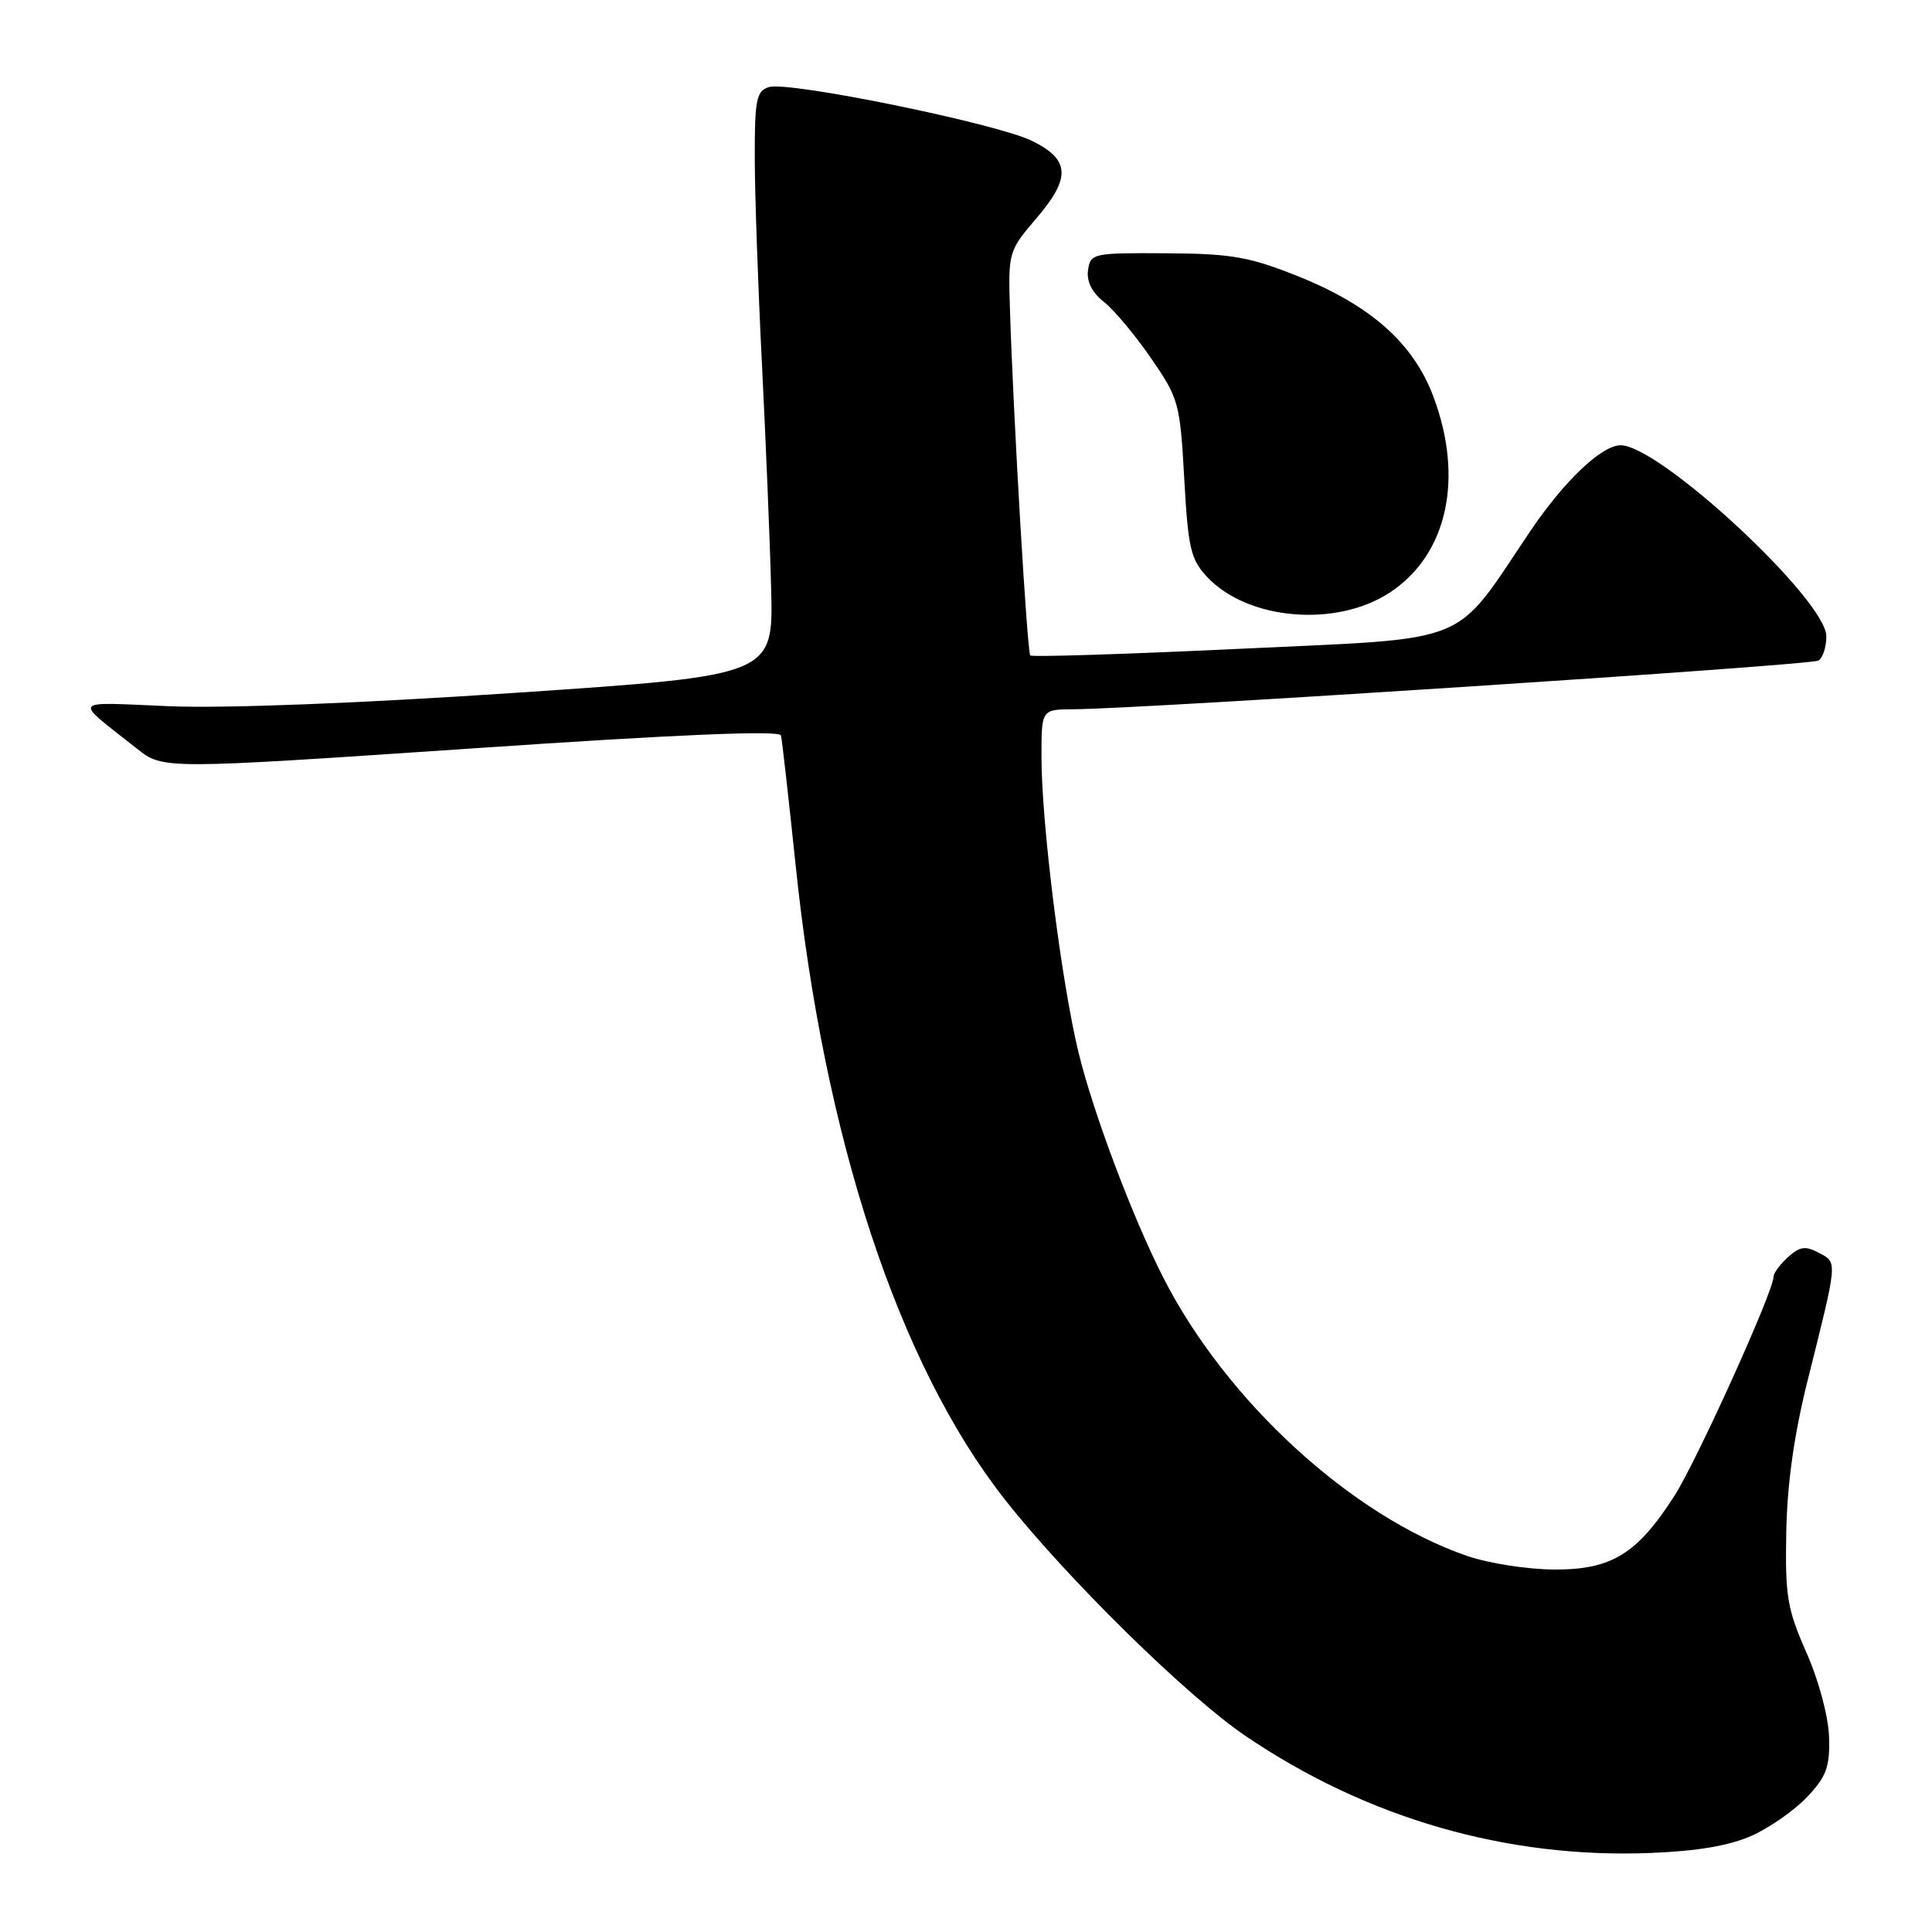 <?xml version="1.0" encoding="UTF-8" standalone="no"?>
<!DOCTYPE svg PUBLIC "-//W3C//DTD SVG 1.1//EN" "http://www.w3.org/Graphics/SVG/1.1/DTD/svg11.dtd" >
<svg xmlns="http://www.w3.org/2000/svg" xmlns:xlink="http://www.w3.org/1999/xlink" version="1.1" viewBox="0 0 256 256">
 <g >
 <path fill="currentColor"
d=" M 232.16 243.22 C 234.55 242.14 237.85 239.82 239.50 238.06 C 242.02 235.37 242.48 234.12 242.36 230.16 C 242.27 227.44 241.01 222.71 239.36 218.97 C 236.81 213.19 236.53 211.49 236.69 203.00 C 236.81 196.60 237.73 190.07 239.50 183.00 C 243.54 166.84 243.50 167.34 241.02 166.01 C 239.23 165.05 238.48 165.16 236.92 166.58 C 235.86 167.53 235.00 168.71 235.00 169.19 C 235.00 171.11 224.81 193.63 221.86 198.22 C 216.91 205.94 213.52 208.01 205.91 207.97 C 202.38 207.95 197.19 207.14 194.37 206.16 C 179.06 200.87 162.45 185.63 154.11 169.23 C 150.03 161.20 144.88 147.51 142.92 139.50 C 140.63 130.08 138.00 109.13 138.00 100.26 C 138.00 94.00 138.00 94.00 142.25 93.98 C 151.30 93.94 239.96 88.15 240.95 87.53 C 241.53 87.17 242.00 85.73 242.00 84.32 C 242.00 79.51 219.92 59.00 214.74 59.00 C 212.23 59.00 207.25 63.74 202.77 70.38 C 192.42 85.74 195.49 84.49 164.49 85.96 C 149.34 86.68 136.75 87.08 136.52 86.85 C 136.10 86.43 134.26 55.11 133.82 40.90 C 133.59 33.43 133.65 33.23 137.33 28.92 C 141.94 23.55 141.79 21.13 136.71 18.65 C 132.00 16.35 104.45 10.72 101.88 11.54 C 100.23 12.06 100.00 13.19 100.01 20.82 C 100.01 25.59 100.44 37.83 100.95 48.00 C 101.46 58.17 102.02 71.67 102.18 78.00 C 102.48 89.50 102.48 89.50 68.49 91.79 C 47.68 93.19 29.85 93.88 22.50 93.58 C 9.15 93.03 9.60 92.44 18.17 99.22 C 21.61 101.94 21.61 101.94 62.42 99.18 C 90.01 97.30 103.30 96.75 103.48 97.45 C 103.63 98.03 104.49 105.70 105.41 114.50 C 109.18 150.80 119.04 180.74 133.13 198.67 C 141.30 209.06 157.24 224.73 165.01 230.00 C 181.06 240.91 199.62 246.28 218.66 245.53 C 224.98 245.28 229.17 244.56 232.16 243.22 Z  M 184.20 78.49 C 191.77 73.48 194.00 63.42 189.94 52.57 C 187.28 45.47 181.60 40.43 171.88 36.56 C 165.51 34.02 163.14 33.61 154.50 33.56 C 144.81 33.50 144.49 33.57 144.17 35.80 C 143.96 37.30 144.69 38.75 146.27 40.00 C 147.60 41.04 150.41 44.40 152.51 47.45 C 156.20 52.80 156.36 53.40 156.92 63.43 C 157.43 72.67 157.78 74.13 159.95 76.45 C 165.35 82.20 177.10 83.18 184.20 78.49 Z "/>
</g>
</svg>